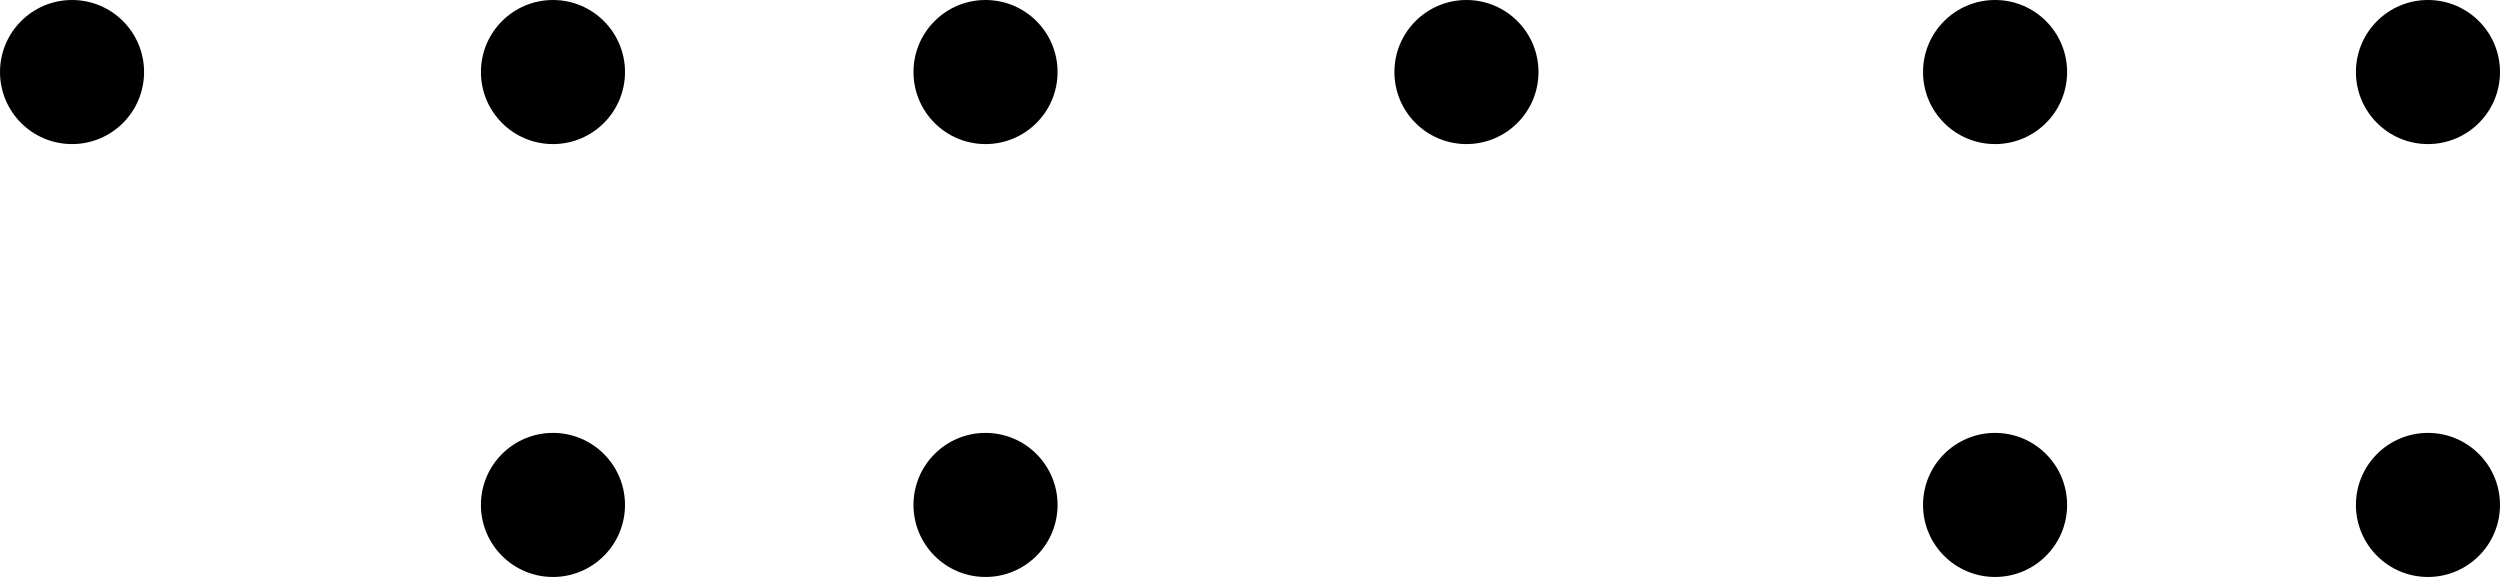<svg xmlns="http://www.w3.org/2000/svg" viewBox="0 0 76 17.54">
	<circle cx="2.19" cy="2.19" r="2.19" fill="currentcolor" />
	<circle cx="16.81" cy="2.19" r="2.19" fill="currentcolor" />
	<circle cx="16.81" cy="15.35" r="2.19" fill="currentcolor" />
	<circle cx="29.96" cy="15.35" r="2.19" fill="currentcolor" />
	<circle cx="60.65" cy="15.35" r="2.19" fill="currentcolor" />
	<circle cx="73.81" cy="15.35" r="2.19" fill="currentcolor" />
	<circle cx="29.96" cy="2.19" r="2.19" fill="currentcolor" />
	<circle cx="44.58" cy="2.19" r="2.19" fill="currentcolor" />
	<circle cx="60.65" cy="2.19" r="2.19" fill="currentcolor" />
	<circle cx="73.81" cy="2.19" r="2.19" fill="currentcolor" />
</svg>
